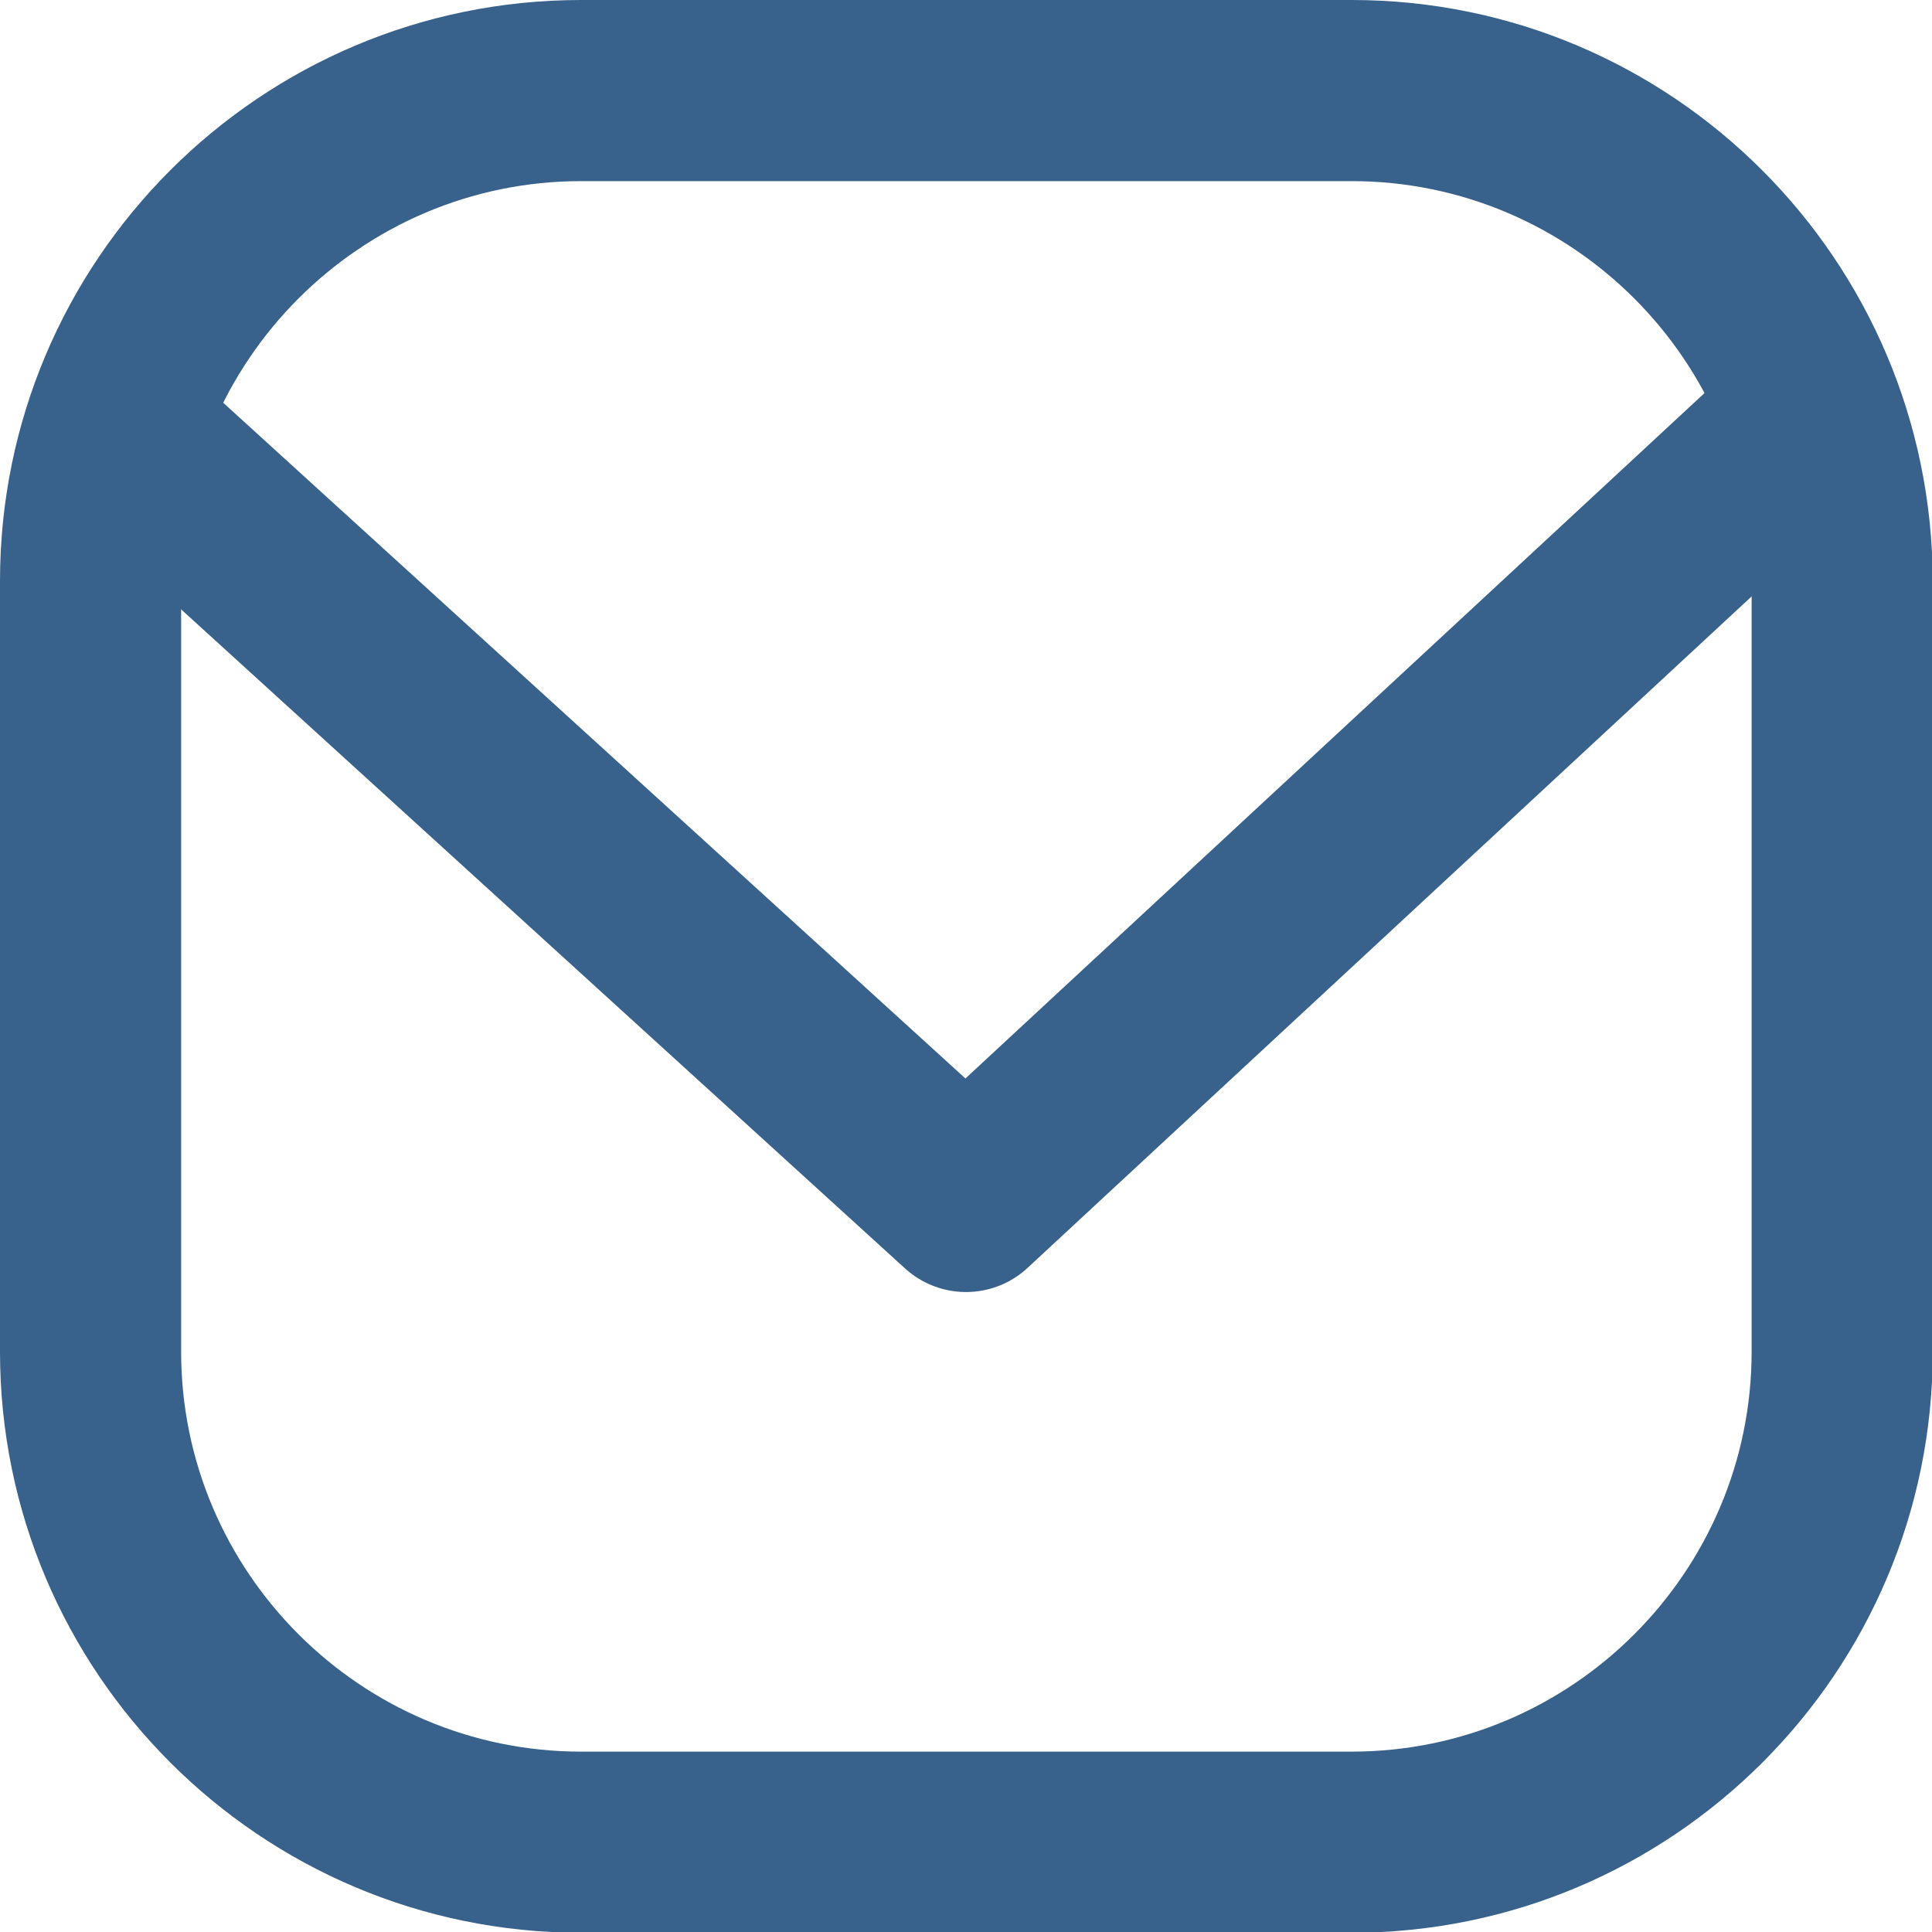 <svg enable-background="new 0 0 256 256" viewBox="0 0 256 256" xmlns="http://www.w3.org/2000/svg"><path d="m18.6 59.6 109.4 99.6 107.4-99.6" style="fill:none;stroke:#38618c;stroke-width:24;stroke-linecap:round;stroke-linejoin:round;stroke-miterlimit:10"/><path d="m179.1 24c29.2 0 53 23.8 53 53v102.1c0 29.2-23.8 53-53 53h-102.1c-29.2 0-53-23.8-53-53v-102.1c0-29.2 23.8-53 53-53zm0-24h-102.1c-42.5 0-77 34.5-77 77v102.1c0 42.5 34.5 77 77 77h102.1c42.5 0 77-34.5 77-77v-102.1c-.1-42.5-34.5-77-77-77z" fill="#38618c"/></svg>